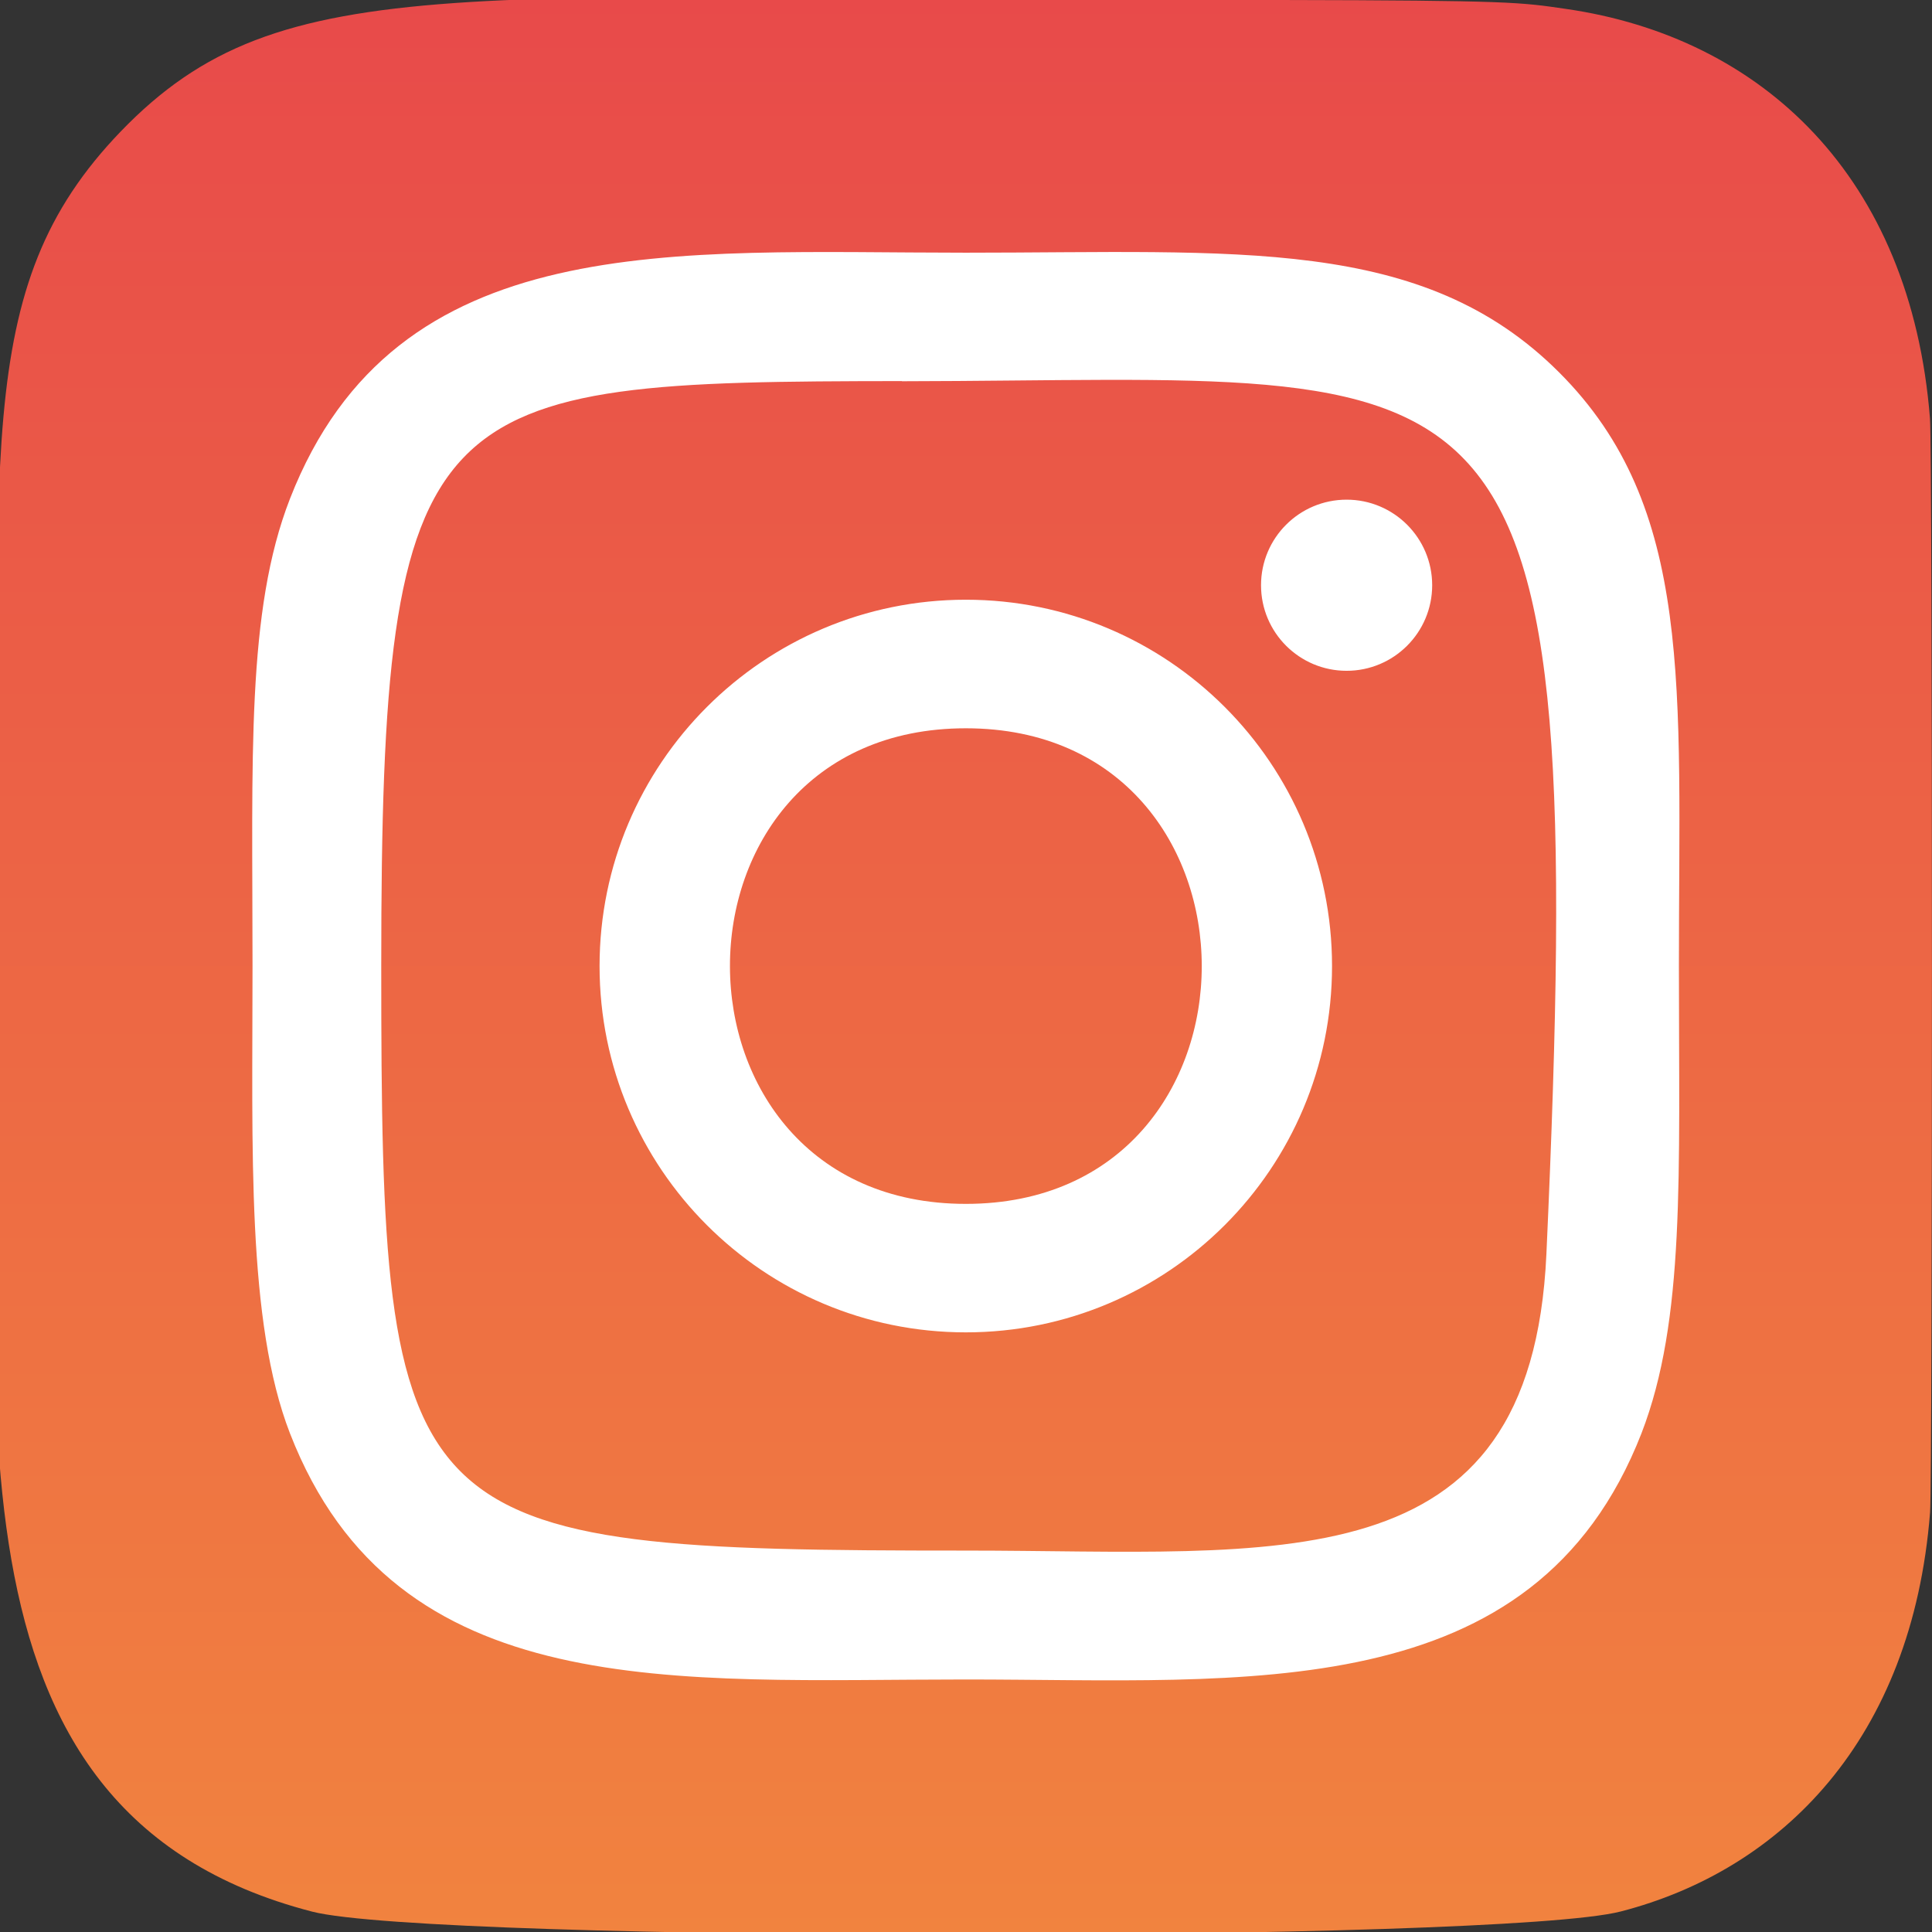 <svg width="150" height="150" viewBox="0 0 150 150" fill="none" xmlns="http://www.w3.org/2000/svg">
<rect x="0" y="0" width="150" height="150" fill="#333333" stroke="none"/>
<g clip-path="url(#clip0_1_582)">
<path d="M9.375 10.206C-2.413 22.45 -5.81145e-06 35.456 -5.81145e-06 74.969C-5.81145e-06 107.781 -5.725 140.675 24.238 148.419C33.594 150.825 116.494 150.825 125.838 148.406C138.312 145.188 148.462 135.069 149.85 117.425C150.044 114.963 150.044 35.019 149.844 32.506C148.369 13.713 136.8 2.881 121.556 0.688C118.062 0.181 117.363 0.031 99.438 0C35.856 0.031 21.919 -2.8 9.375 10.206Z" fill="url(#paint0_linear_1_582)"/>
<path d="M74.987 19.619C52.294 19.619 30.744 17.6 22.512 38.725C19.113 47.45 19.606 58.781 19.606 75.006C19.606 89.244 19.15 102.625 22.512 111.281C30.725 132.419 52.45 130.394 74.975 130.394C96.706 130.394 119.113 132.656 127.444 111.281C130.85 102.469 130.35 91.306 130.35 75.006C130.35 53.369 131.544 39.4 121.05 28.912C110.425 18.287 96.056 19.619 74.963 19.619H74.987ZM70.025 29.6C117.363 29.525 123.387 24.262 120.062 97.369C118.881 123.225 99.194 120.387 74.994 120.387C30.869 120.387 29.6 119.125 29.6 74.981C29.6 30.325 33.1 29.625 70.025 29.587V29.6ZM104.55 38.794C100.881 38.794 97.906 41.769 97.906 45.437C97.906 49.106 100.881 52.081 104.55 52.081C108.219 52.081 111.194 49.106 111.194 45.437C111.194 41.769 108.219 38.794 104.55 38.794ZM74.987 46.562C59.281 46.562 46.55 59.3 46.55 75.006C46.55 90.712 59.281 103.444 74.987 103.444C90.694 103.444 103.419 90.712 103.419 75.006C103.419 59.3 90.694 46.562 74.987 46.562ZM74.987 56.544C99.394 56.544 99.425 93.469 74.987 93.469C50.587 93.469 50.55 56.544 74.987 56.544Z" fill="white"/>
</g>
<defs>
<linearGradient id="paint0_linear_1_582" x1="74.778" y1="-0.24" x2="74.778" y2="150.222" gradientUnits="userSpaceOnUse">
<stop stop-color="#E84A4A"/>
<stop offset="1" stop-color="#F1833F"/>
</linearGradient>
<clipPath id="clip0_1_582">
<rect width="150" height="150" fill="white"/>
</clipPath>
</defs>
</svg>
